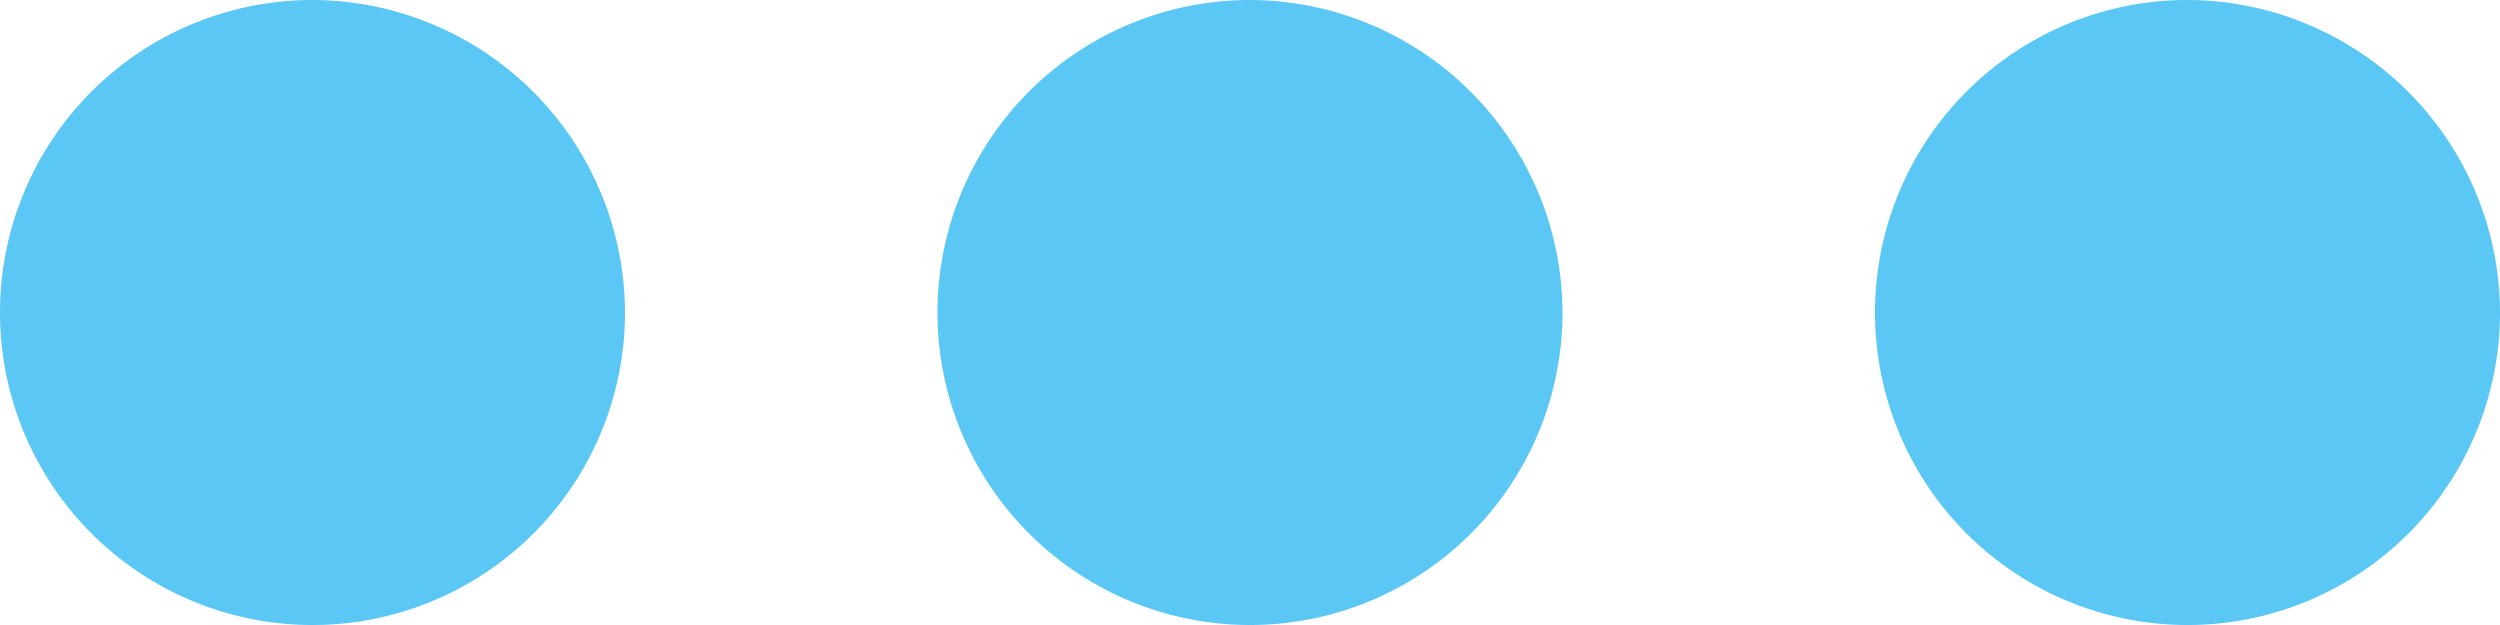 <svg xmlns="http://www.w3.org/2000/svg" width="16" height="4" viewBox="0 0 16 4">
  <g id="Group_36" data-name="Group 36" transform="translate(-12213 -466)">
    <path id="ic_more_horiz_24px" d="M6,10a2,2,0,1,0,2,2A2.006,2.006,0,0,0,6,10Zm12,0a2,2,0,1,0,2,2A2.006,2.006,0,0,0,18,10Zm-6,0a2,2,0,1,0,2,2A2.006,2.006,0,0,0,12,10Z" transform="translate(12209 456)" fill="#5ac7f4"/>
  </g>
</svg>
